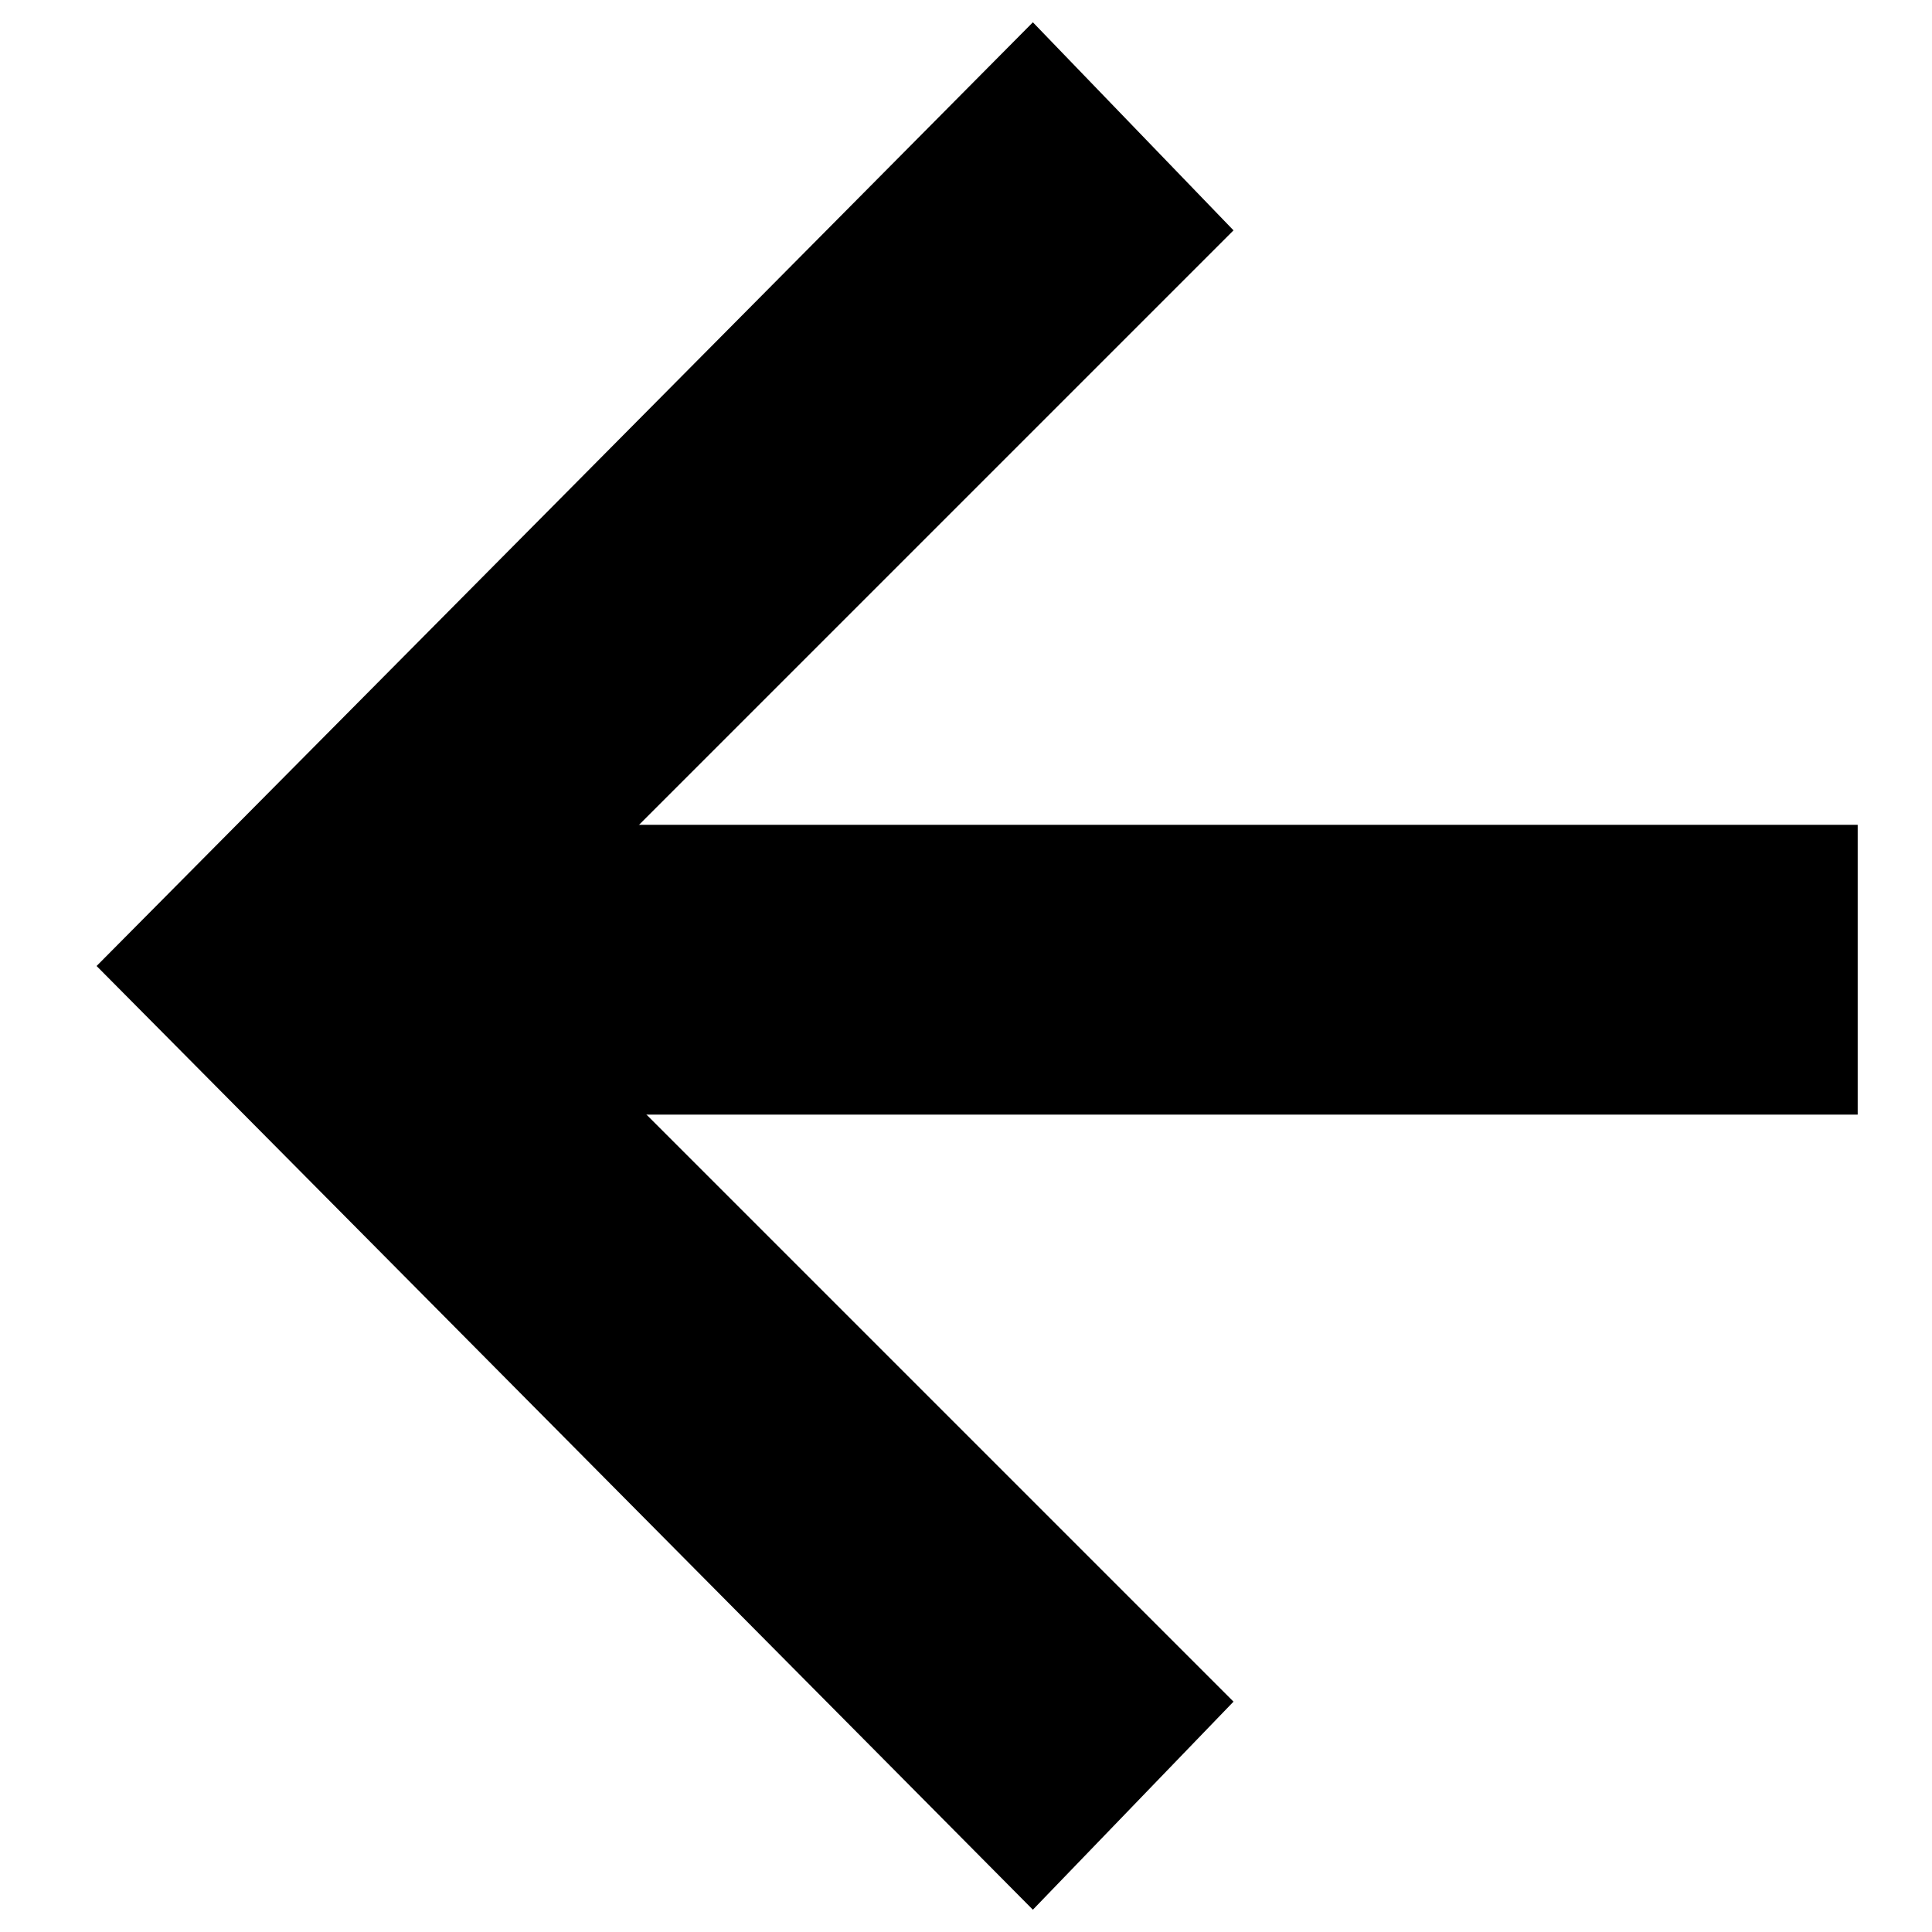 <svg xmlns="http://www.w3.org/2000/svg" xmlns:xlink="http://www.w3.org/1999/xlink" id="Layer_1" x="0" y="0" enable-background="new 0 0 26 26" version="1.1" viewBox="0 0 26 26" xml:space="preserve"><rect width="21" height="3.9" x="4" y="11.1"/><polygon points="13.9 25.7 1.3 13 13.9 .3 16.6 3.1 6.7 13 16.6 22.9"/></svg>